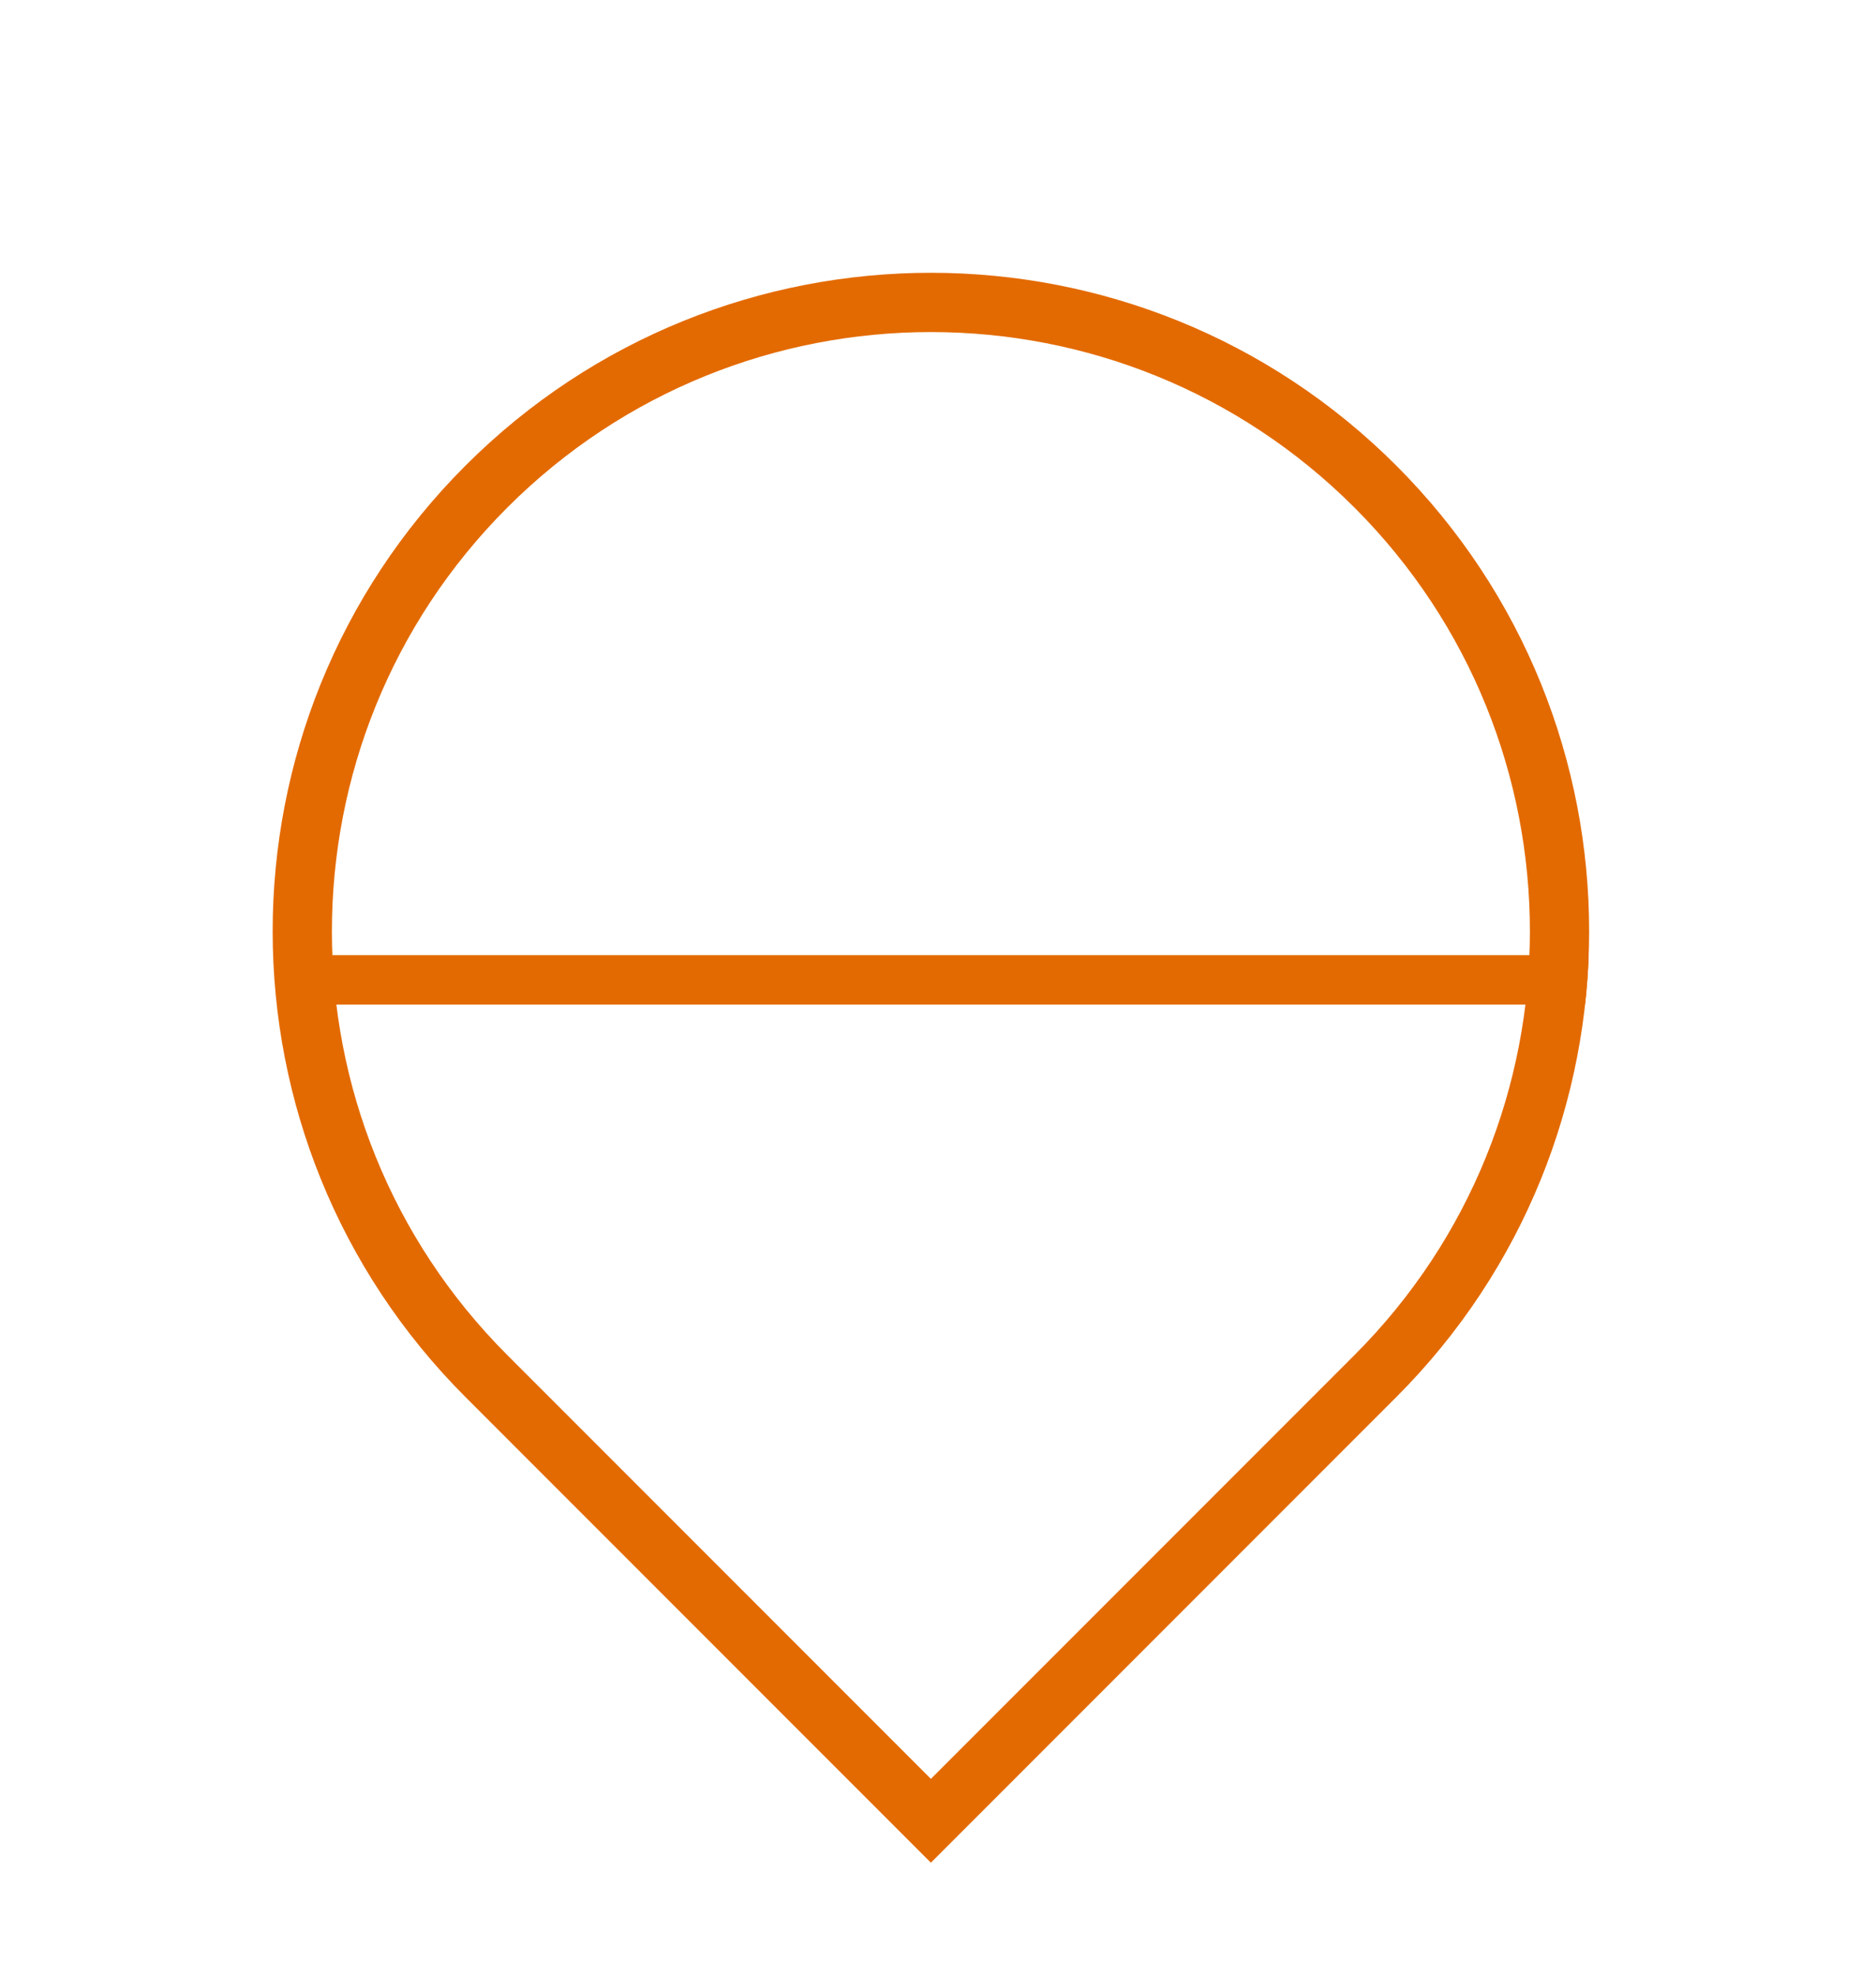 <svg width="57" height="60" viewBox="0 0 57 60" fill="none" xmlns="http://www.w3.org/2000/svg">
<g clip-path="url(#clip0_224_4670)">
<line x1="48.58" y1="29.758" x2="9.109" y2="29.758" stroke="#E36A00" stroke-width="1.5"/>
</g>
<path d="M14.778 14.778C7.32 22.238 7.32 34.331 14.778 41.79L28.284 55.296L41.79 41.79C49.249 34.331 49.249 22.238 41.79 14.778C34.331 7.32 22.238 7.32 14.778 14.778Z" stroke="#E36A00" stroke-width="1.8"/>
<defs>
<clipPath id="clip0_224_4670">
<path d="M14.142 14.142C6.332 21.953 6.332 34.616 14.142 42.426L28.284 56.569L42.426 42.426C50.237 34.616 50.237 21.953 42.426 14.142C34.616 6.332 21.953 6.332 14.142 14.142Z" fill="white"/>
</clipPath>
</defs>
</svg>
